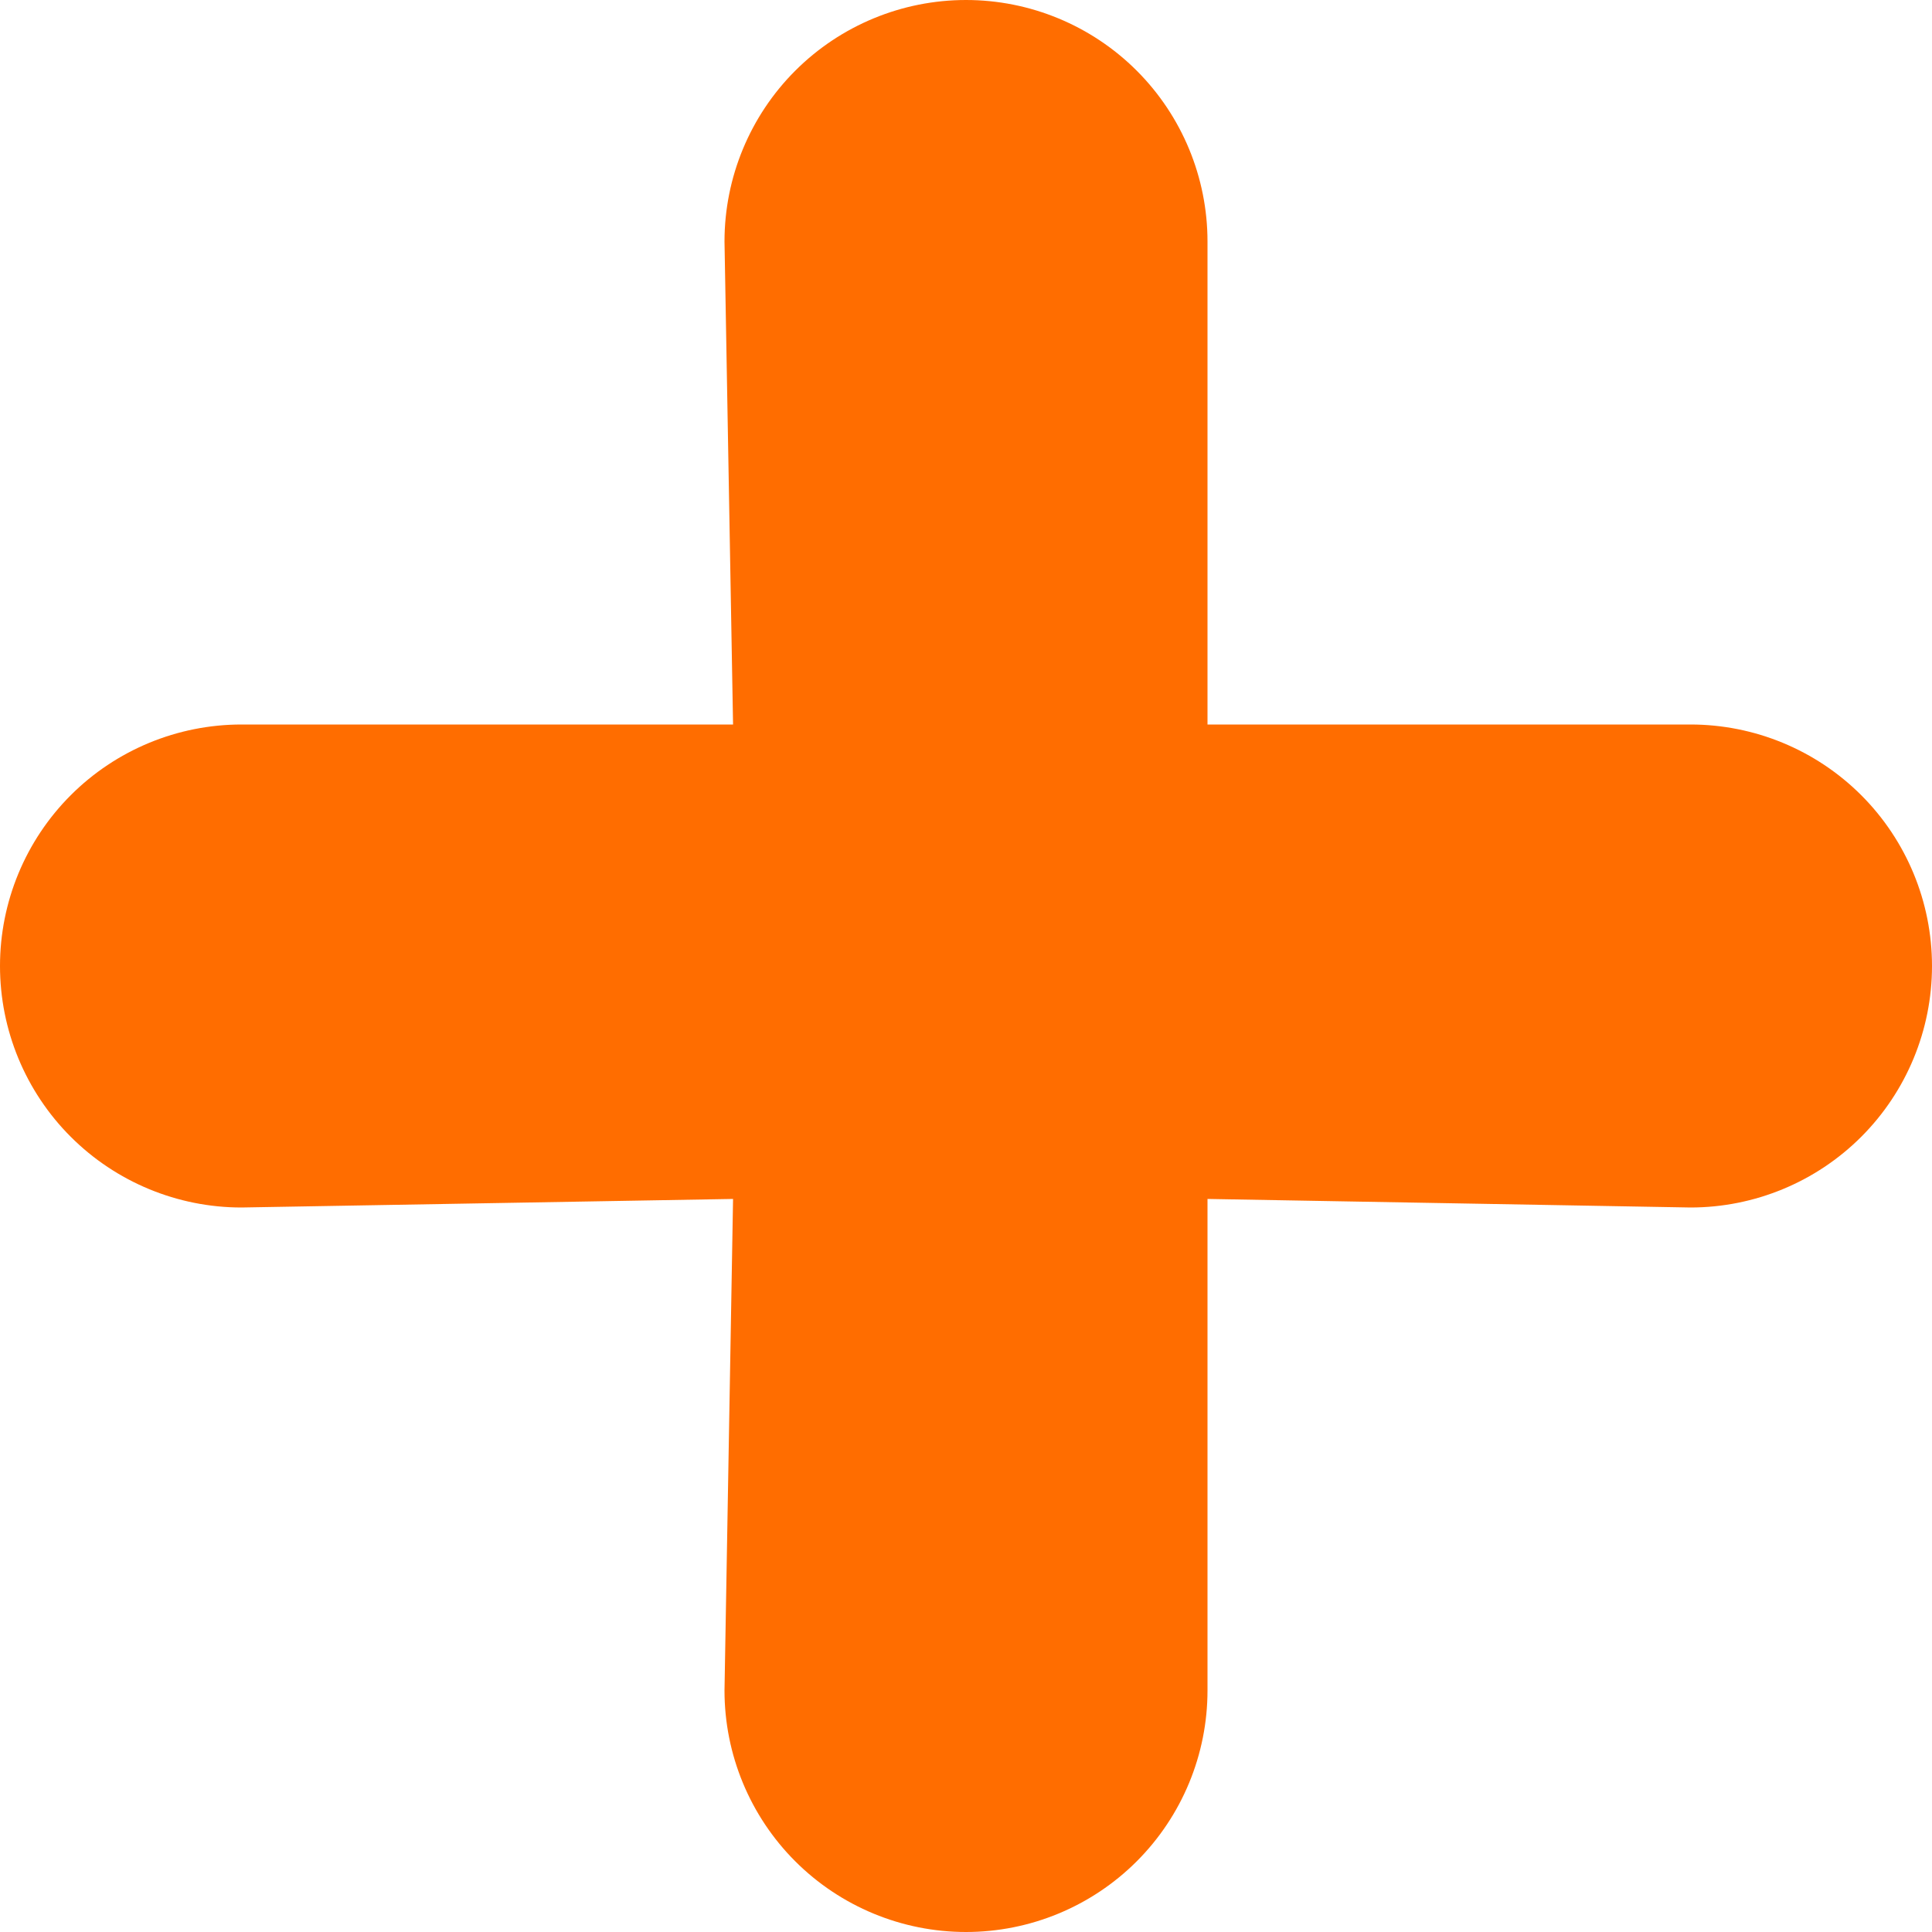 <svg width="28" height="28" viewBox="0 0 28 28" fill="none" xmlns="http://www.w3.org/2000/svg">
<path id="Vector" d="M24.5 10.5H17.5V3.5C17.5 2.572 17.131 1.681 16.475 1.025C15.819 0.369 14.928 0 14 0C13.072 0 12.181 0.369 11.525 1.025C10.869 1.681 10.5 2.572 10.5 3.5L10.624 10.5H3.5C2.572 10.5 1.681 10.869 1.025 11.525C0.369 12.181 0 13.072 0 14C0 14.928 0.369 15.819 1.025 16.475C1.681 17.131 2.572 17.5 3.5 17.5L10.624 17.376L10.5 24.5C10.5 25.428 10.869 26.319 11.525 26.975C12.181 27.631 13.072 28 14 28C14.928 28 15.819 27.631 16.475 26.975C17.131 26.319 17.5 25.428 17.5 24.5V17.376L24.5 17.5C25.428 17.5 26.319 17.131 26.975 16.475C27.631 15.819 28 14.928 28 14C28 13.072 27.631 12.181 26.975 11.525C26.319 10.869 25.428 10.5 24.5 10.5Z" fill="#FF6D00"/>
</svg>
